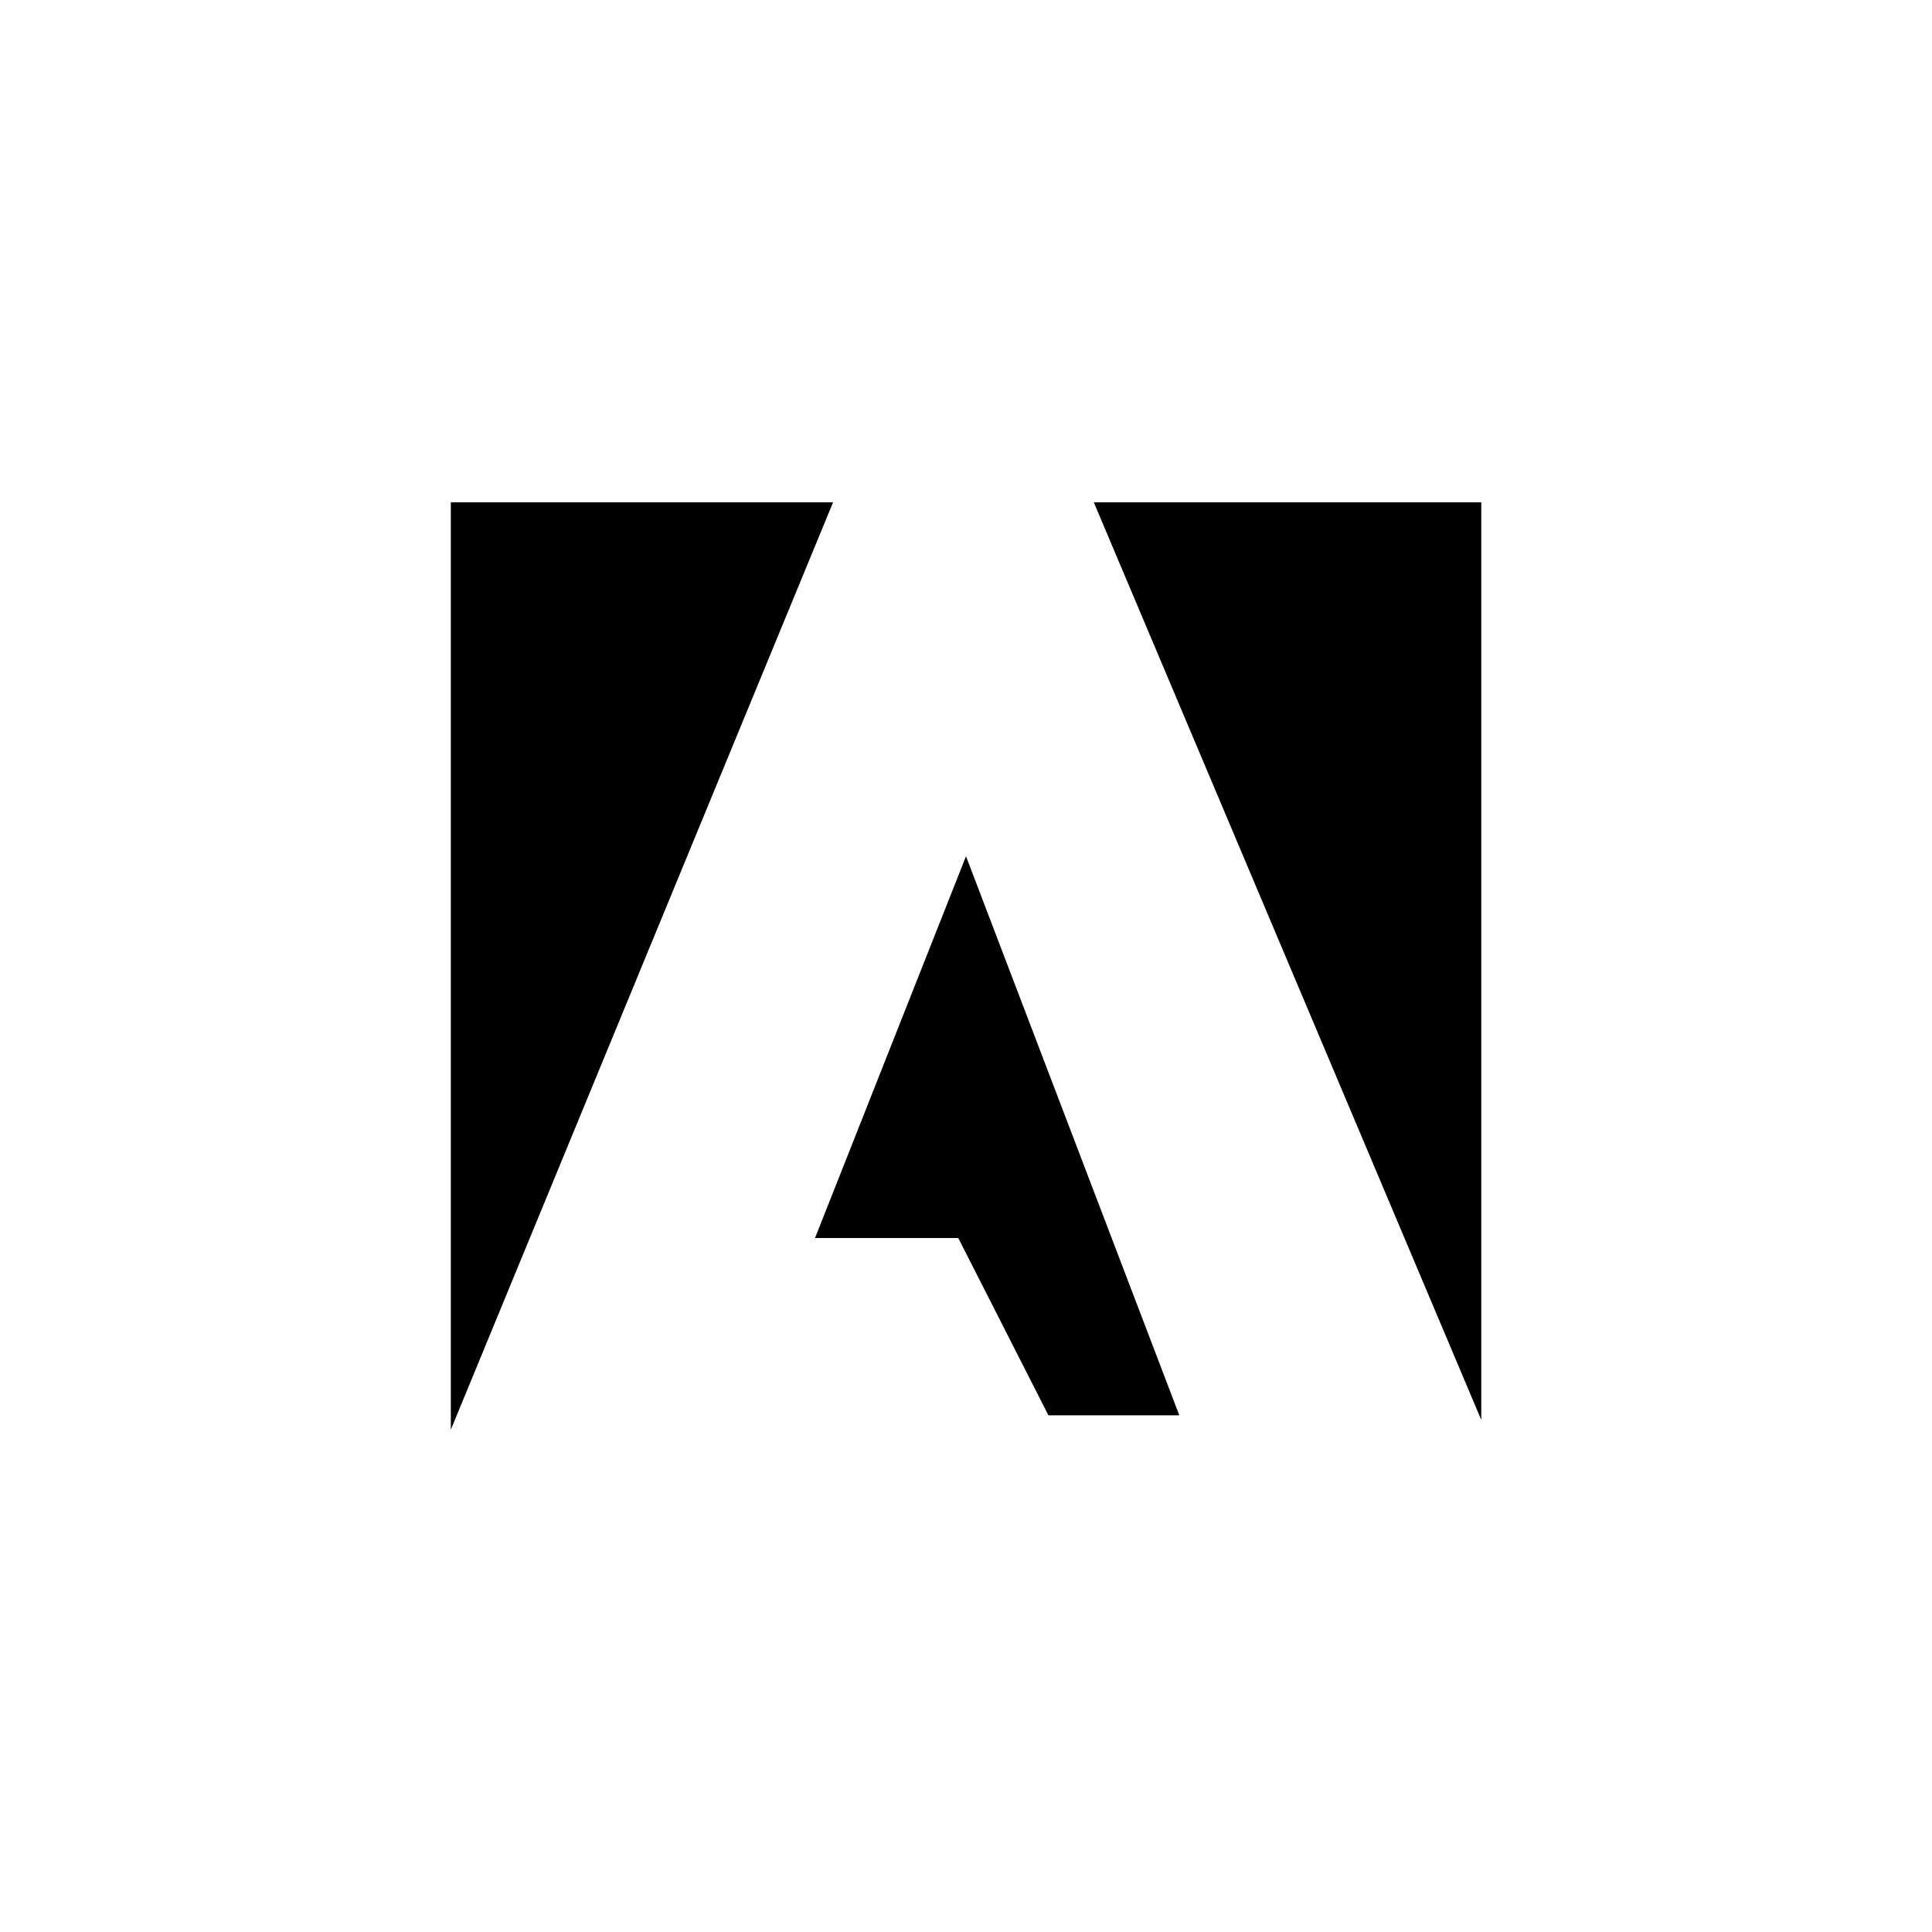 <!-- Generated by IcoMoon.io -->
<svg version="1.1" xmlns="http://www.w3.org/2000/svg" width="40" height="40" viewBox="0 0 40 40">
<title>ul-adobe</title>
<path d="M16.874 25.632h2.966l1.866 3.67h2.71l-4.416-11.574zM9.334 10.4v19.2l7.914-19.2zM22.646 10.4l8.022 18.998v-18.998z"></path>
</svg>
